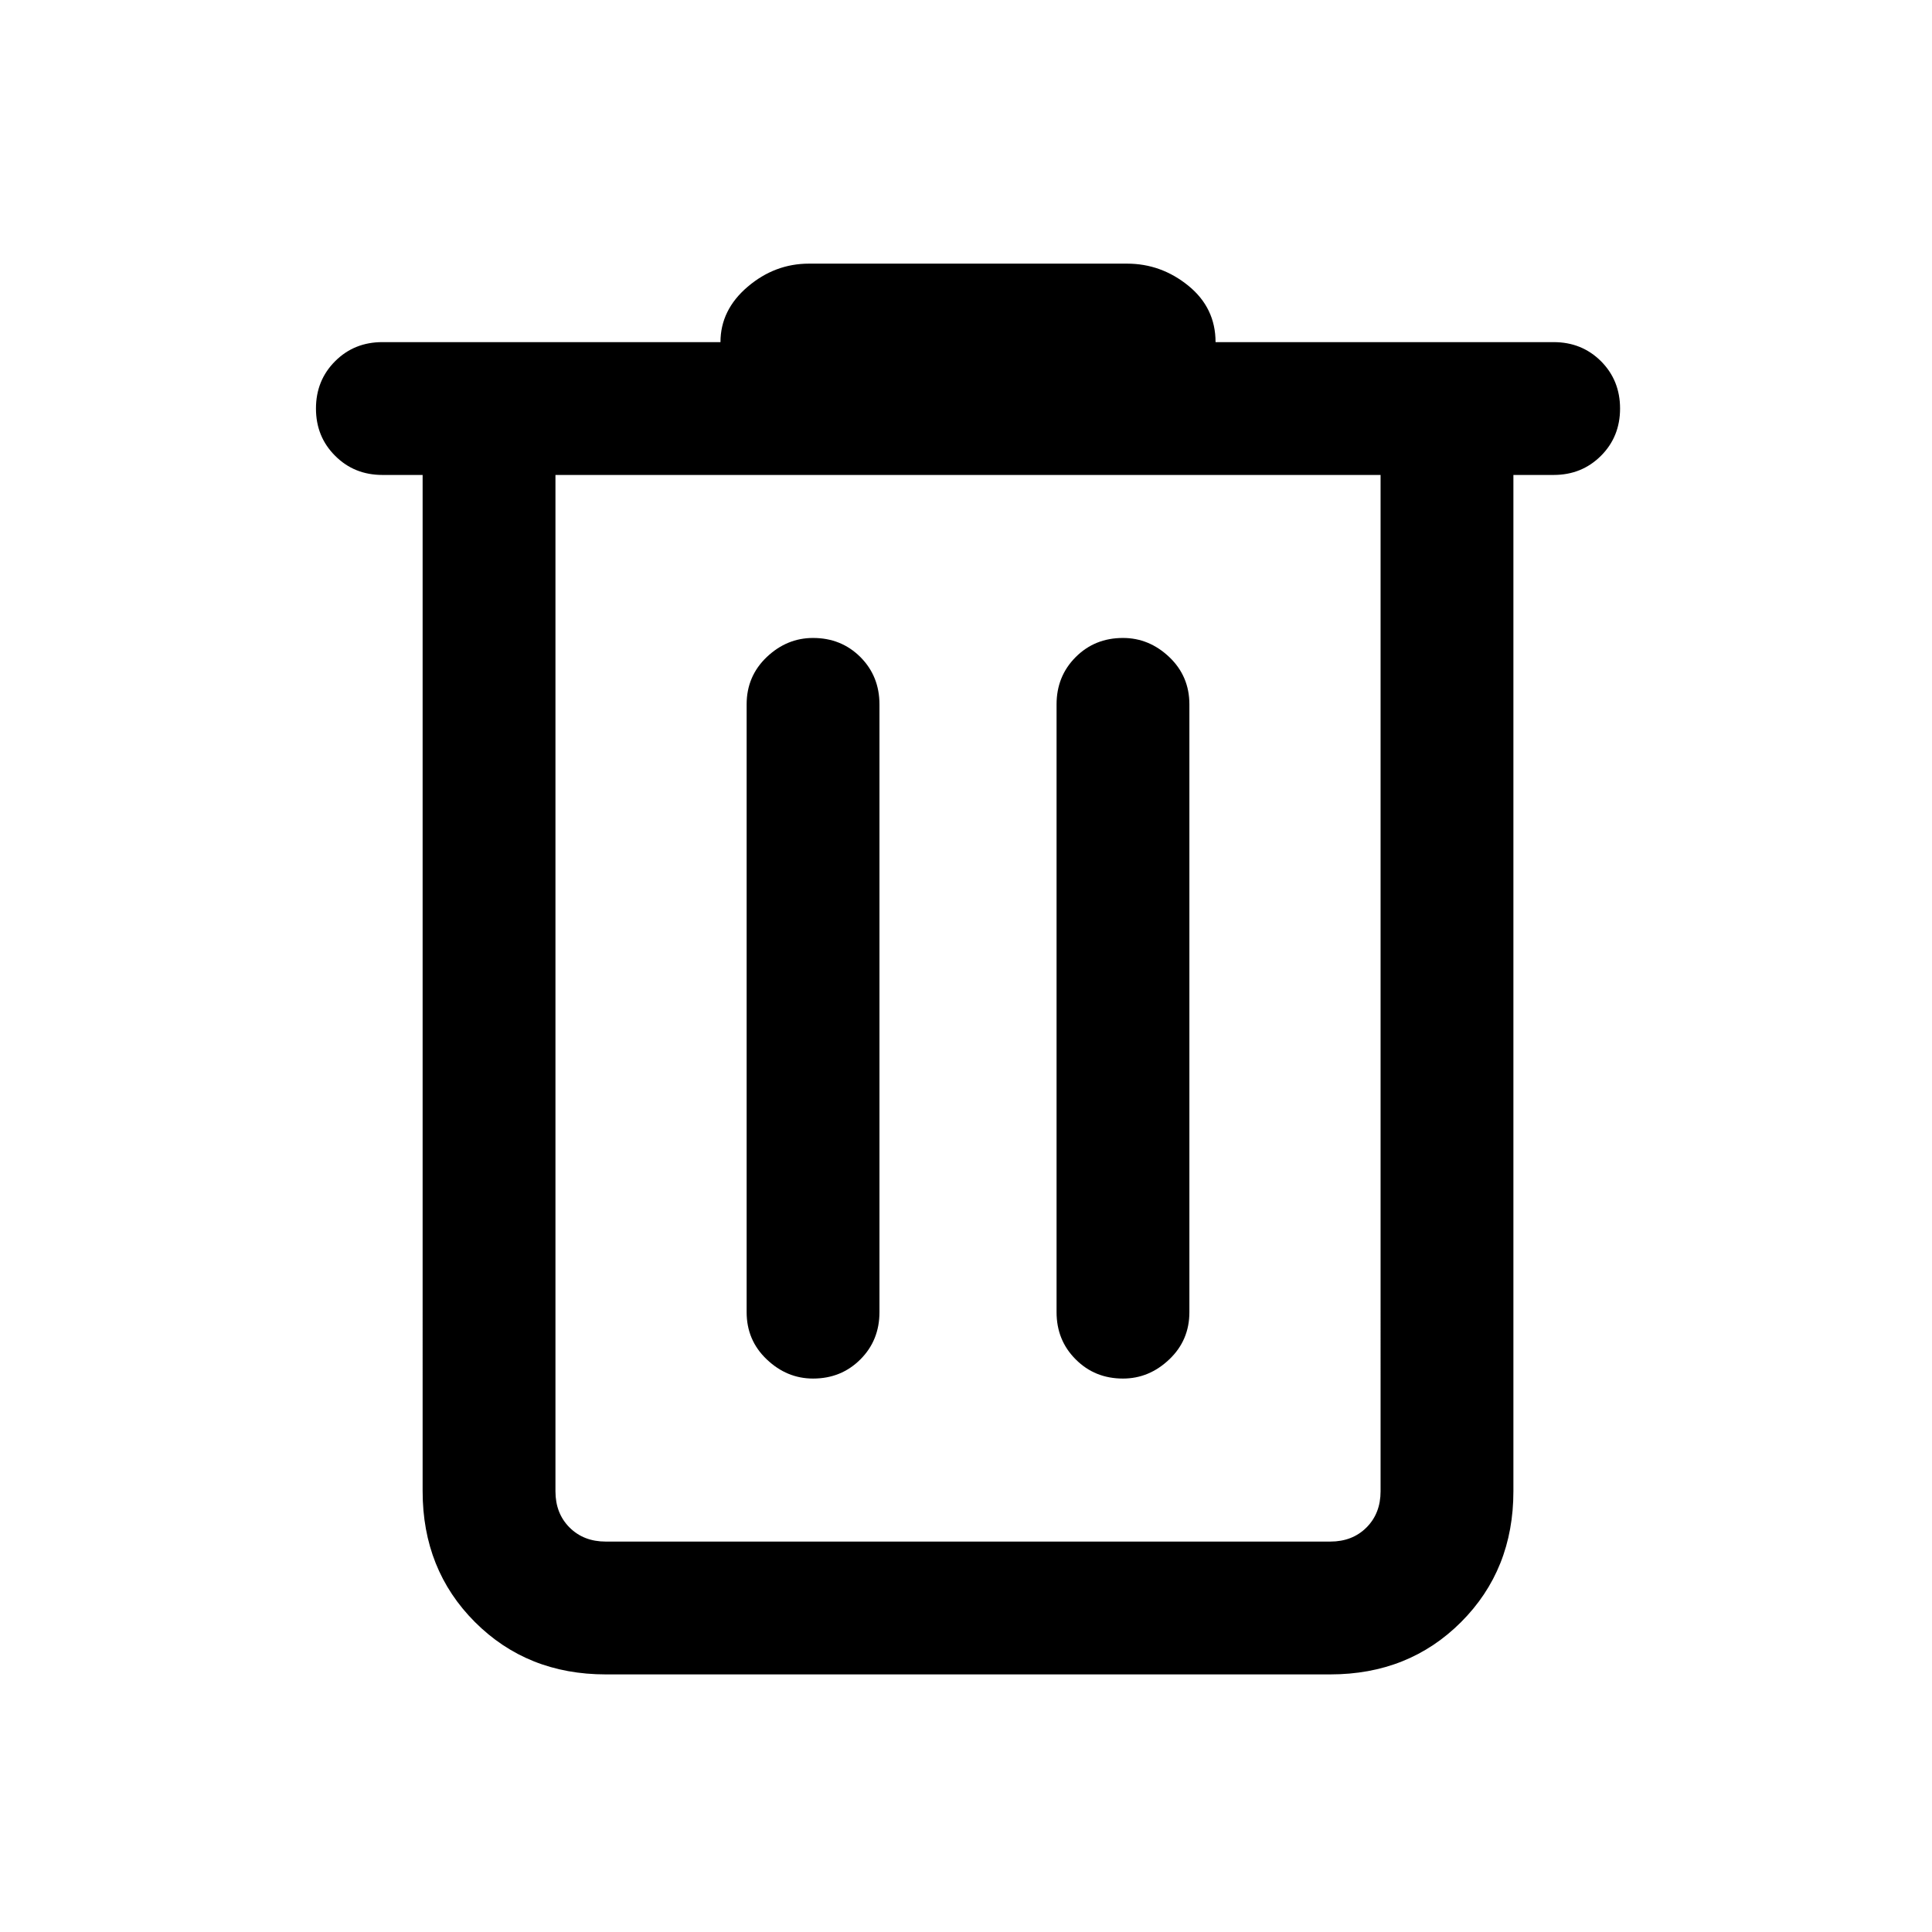 <svg xmlns="http://www.w3.org/2000/svg" height="24" width="24"><path d="M7.525 20.8q-.975 0-1.625-.65t-.65-1.625V5.9h-.5q-.35 0-.587-.238-.238-.237-.238-.587t.238-.588q.237-.237.587-.237h4.2q0-.4.338-.688.337-.287.762-.287H14q.425 0 .763.275.337.275.337.7h4.2q.35 0 .588.237.237.238.237.588t-.237.587q-.238.238-.588.238h-.5v12.625q0 .975-.65 1.625t-1.625.65ZM6.9 5.9v12.625q0 .275.175.45t.45.175h9q.275 0 .45-.175t.175-.45V5.9Zm2.375 10.4q0 .35.25.587.25.238.575.238.35 0 .588-.238.237-.237.237-.587V8.75q0-.35-.237-.588-.238-.237-.588-.237-.325 0-.575.237-.25.238-.25.588Zm3.85 0q0 .35.238.587.237.238.587.238.325 0 .575-.238.25-.237.25-.587V8.75q0-.35-.25-.588-.25-.237-.575-.237-.35 0-.587.237-.238.238-.238.588ZM6.9 5.9v12.625q0 .275.175.45t.45.175H6.9V5.9Z"/></svg>